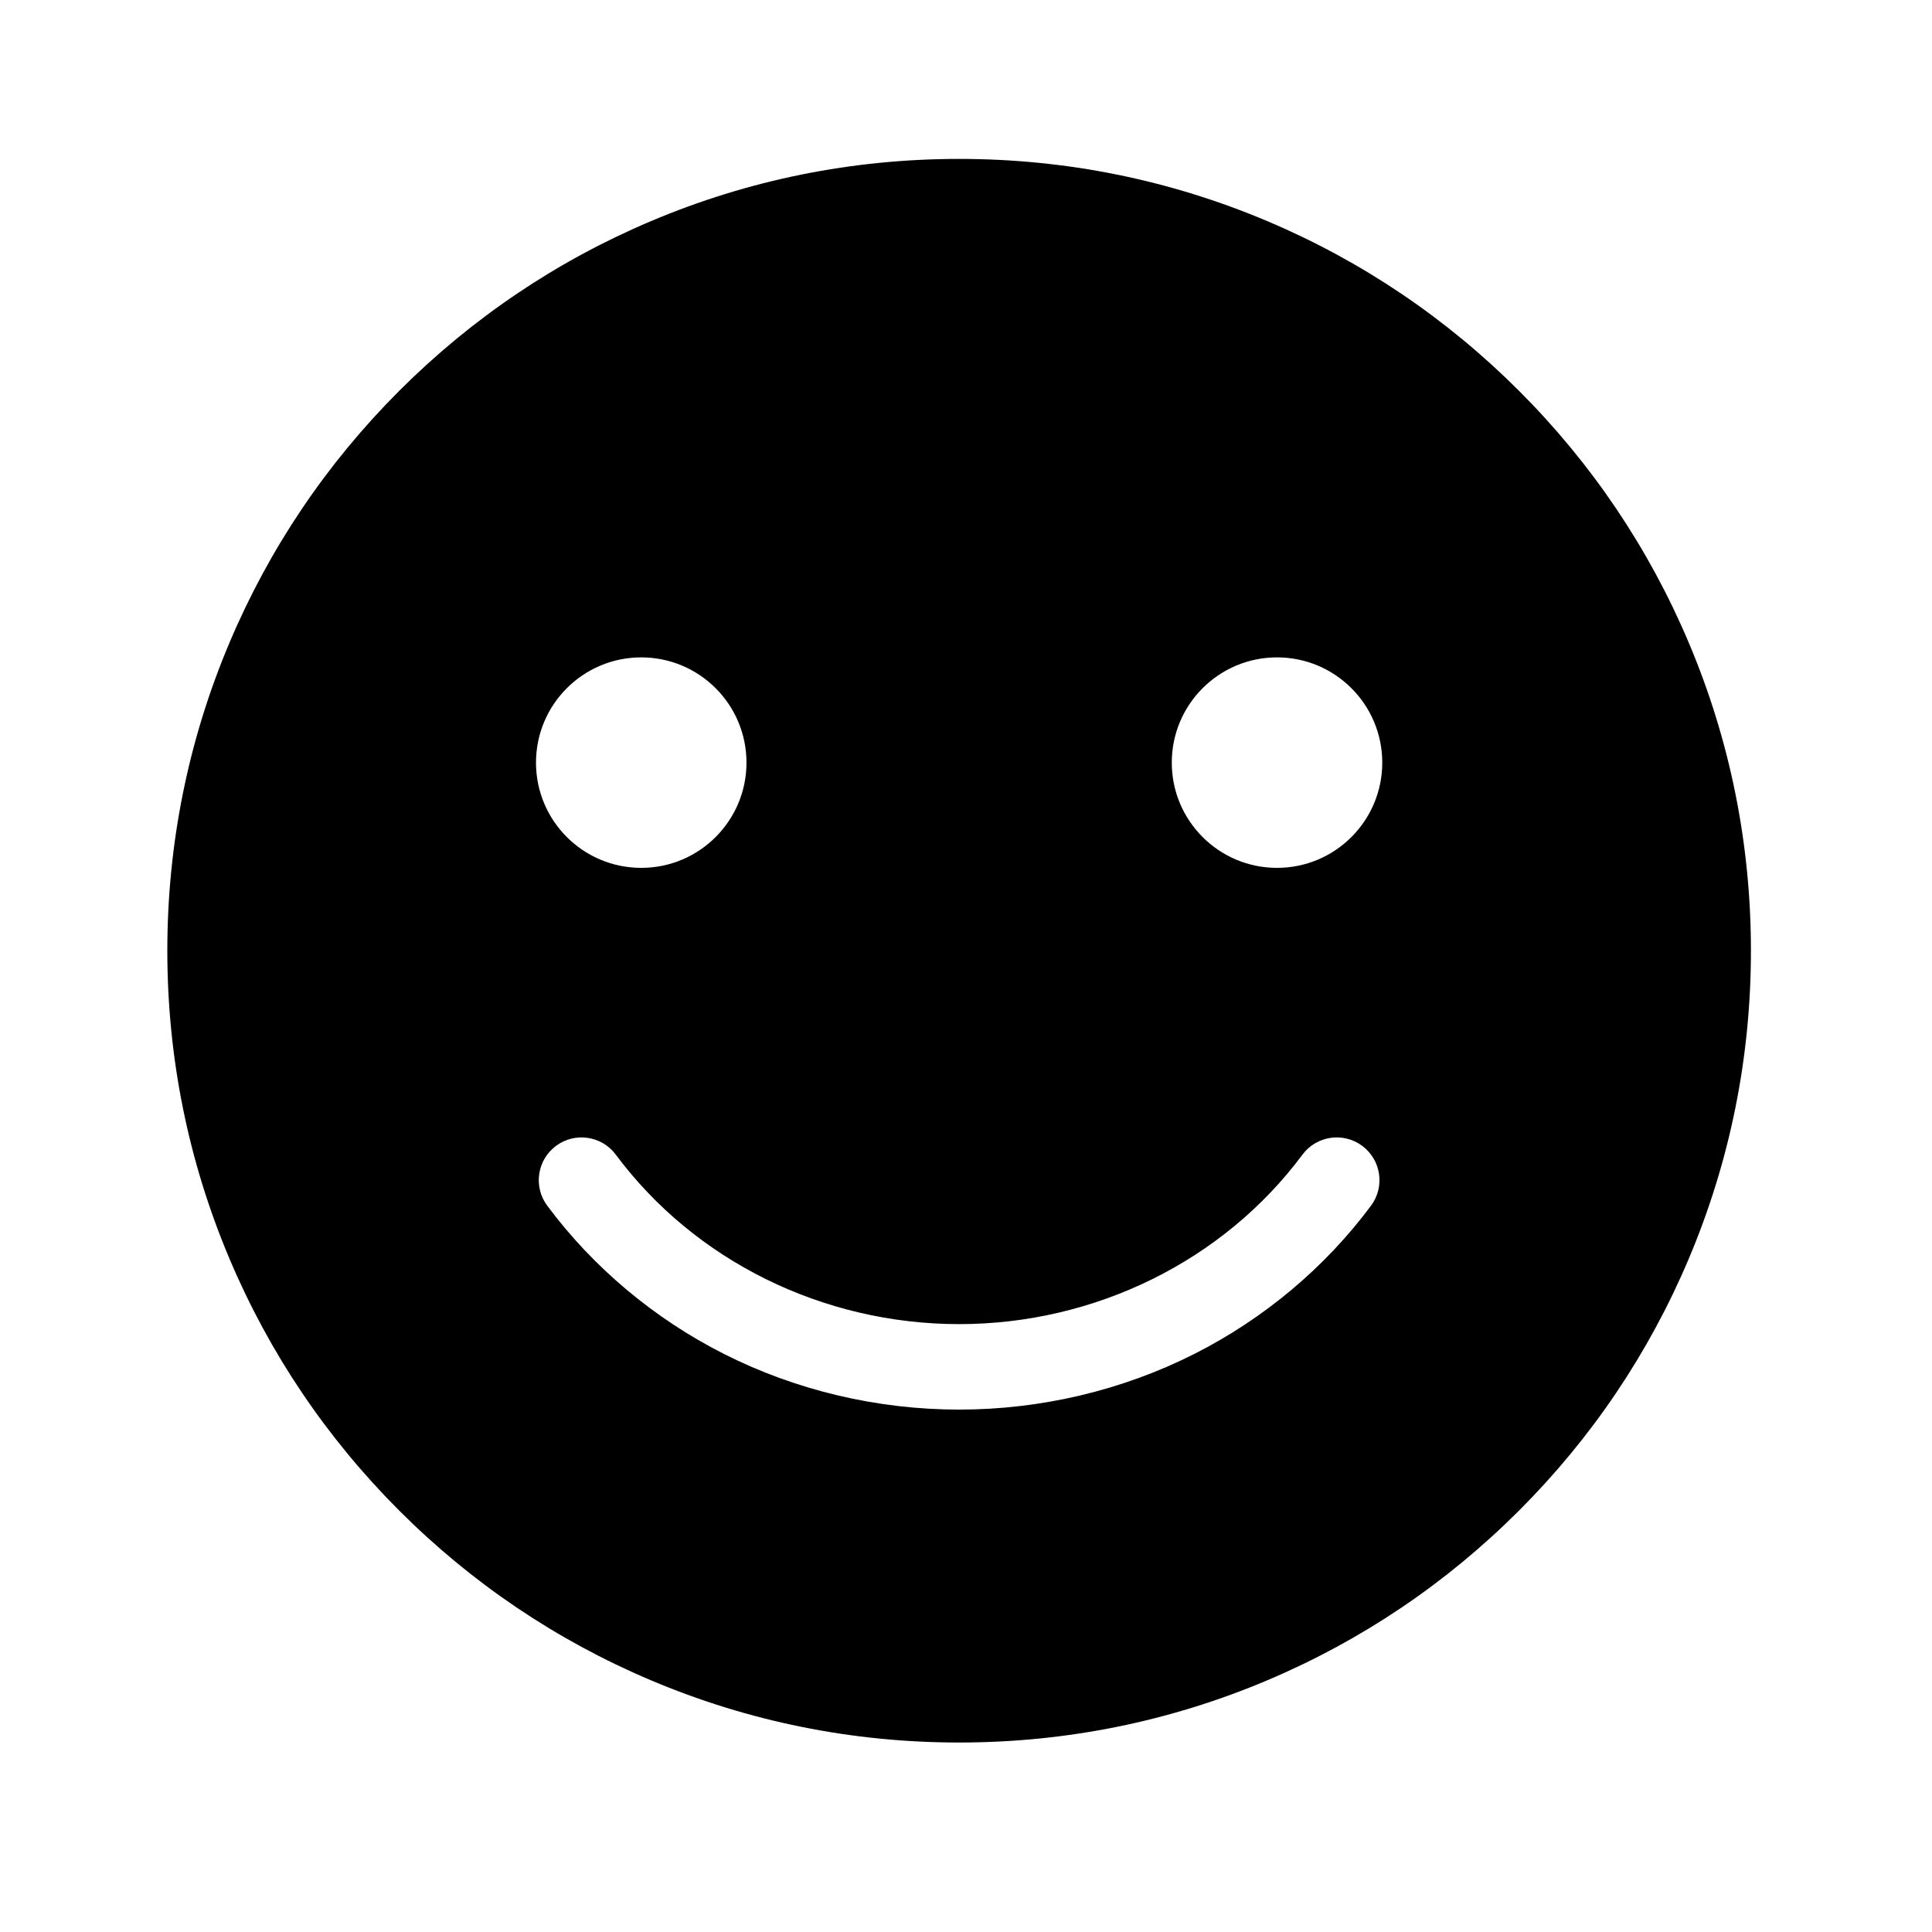 <?xml version="1.0" standalone="no"?><!DOCTYPE svg PUBLIC "-//W3C//DTD SVG 1.1//EN" "http://www.w3.org/Graphics/SVG/1.1/DTD/svg11.dtd"><svg t="1571235657988" class="icon" viewBox="0 0 1024 1024" version="1.1" xmlns="http://www.w3.org/2000/svg" p-id="1472" xmlns:xlink="http://www.w3.org/1999/xlink" width="200" height="200"><defs><style type="text/css"></style></defs><path d="M895.04 340.537C873.902 290.56 843.645 245.68 805.11 207.146 766.576 168.612 721.695 138.354 671.718 117.216 619.965 95.326 565.001 84.226 508.355 84.226 451.711 84.226 396.748 95.326 344.995 117.216 295.018 138.353 250.14 168.612 211.604 207.146 173.068 245.68 142.812 290.56 121.674 340.537 99.784 392.291 88.685 447.253 88.685 503.898 88.685 560.544 99.785 615.506 121.674 667.26 142.812 717.237 173.07 762.117 211.604 800.651 250.138 839.185 295.018 869.443 344.995 890.581 396.75 912.471 451.711 923.571 508.355 923.571 565.002 923.571 619.966 912.471 671.718 890.581 721.695 869.444 766.575 839.186 805.11 800.651 843.644 762.118 873.901 717.237 895.04 667.26 916.929 615.506 928.029 560.544 928.029 503.898 928.029 447.253 916.929 392.29 895.04 340.537L895.04 340.537ZM339.868 348.425C370.675 348.425 395.649 373.398 395.649 404.206 395.649 435.011 370.675 459.984 339.868 459.984 309.062 459.984 284.088 435.011 284.088 404.206 284.088 373.398 309.062 348.425 339.868 348.425L339.868 348.425ZM726.676 639.026C702.321 671.786 669.895 698.98 632.905 717.667 594.77 736.933 551.701 747.117 508.355 747.117 465.014 747.117 421.946 736.934 383.809 717.668 346.819 698.981 314.394 671.788 290.038 639.029 282.574 628.989 284.661 614.799 294.702 607.334 304.744 599.869 318.933 601.958 326.396 611.998 368.207 668.236 436.23 701.811 508.355 701.811 580.483 701.811 648.507 668.236 690.317 611.994 697.782 601.953 711.97 599.864 722.012 607.33 732.052 614.795 734.141 628.984 726.676 639.026L726.676 639.026ZM676.846 459.986C646.041 459.986 621.067 435.012 621.067 404.207 621.067 373.399 646.041 348.427 676.846 348.427 707.652 348.427 732.626 373.399 732.626 404.207 732.626 435.012 707.652 459.986 676.846 459.986L676.846 459.986Z" p-id="1473"></path></svg>